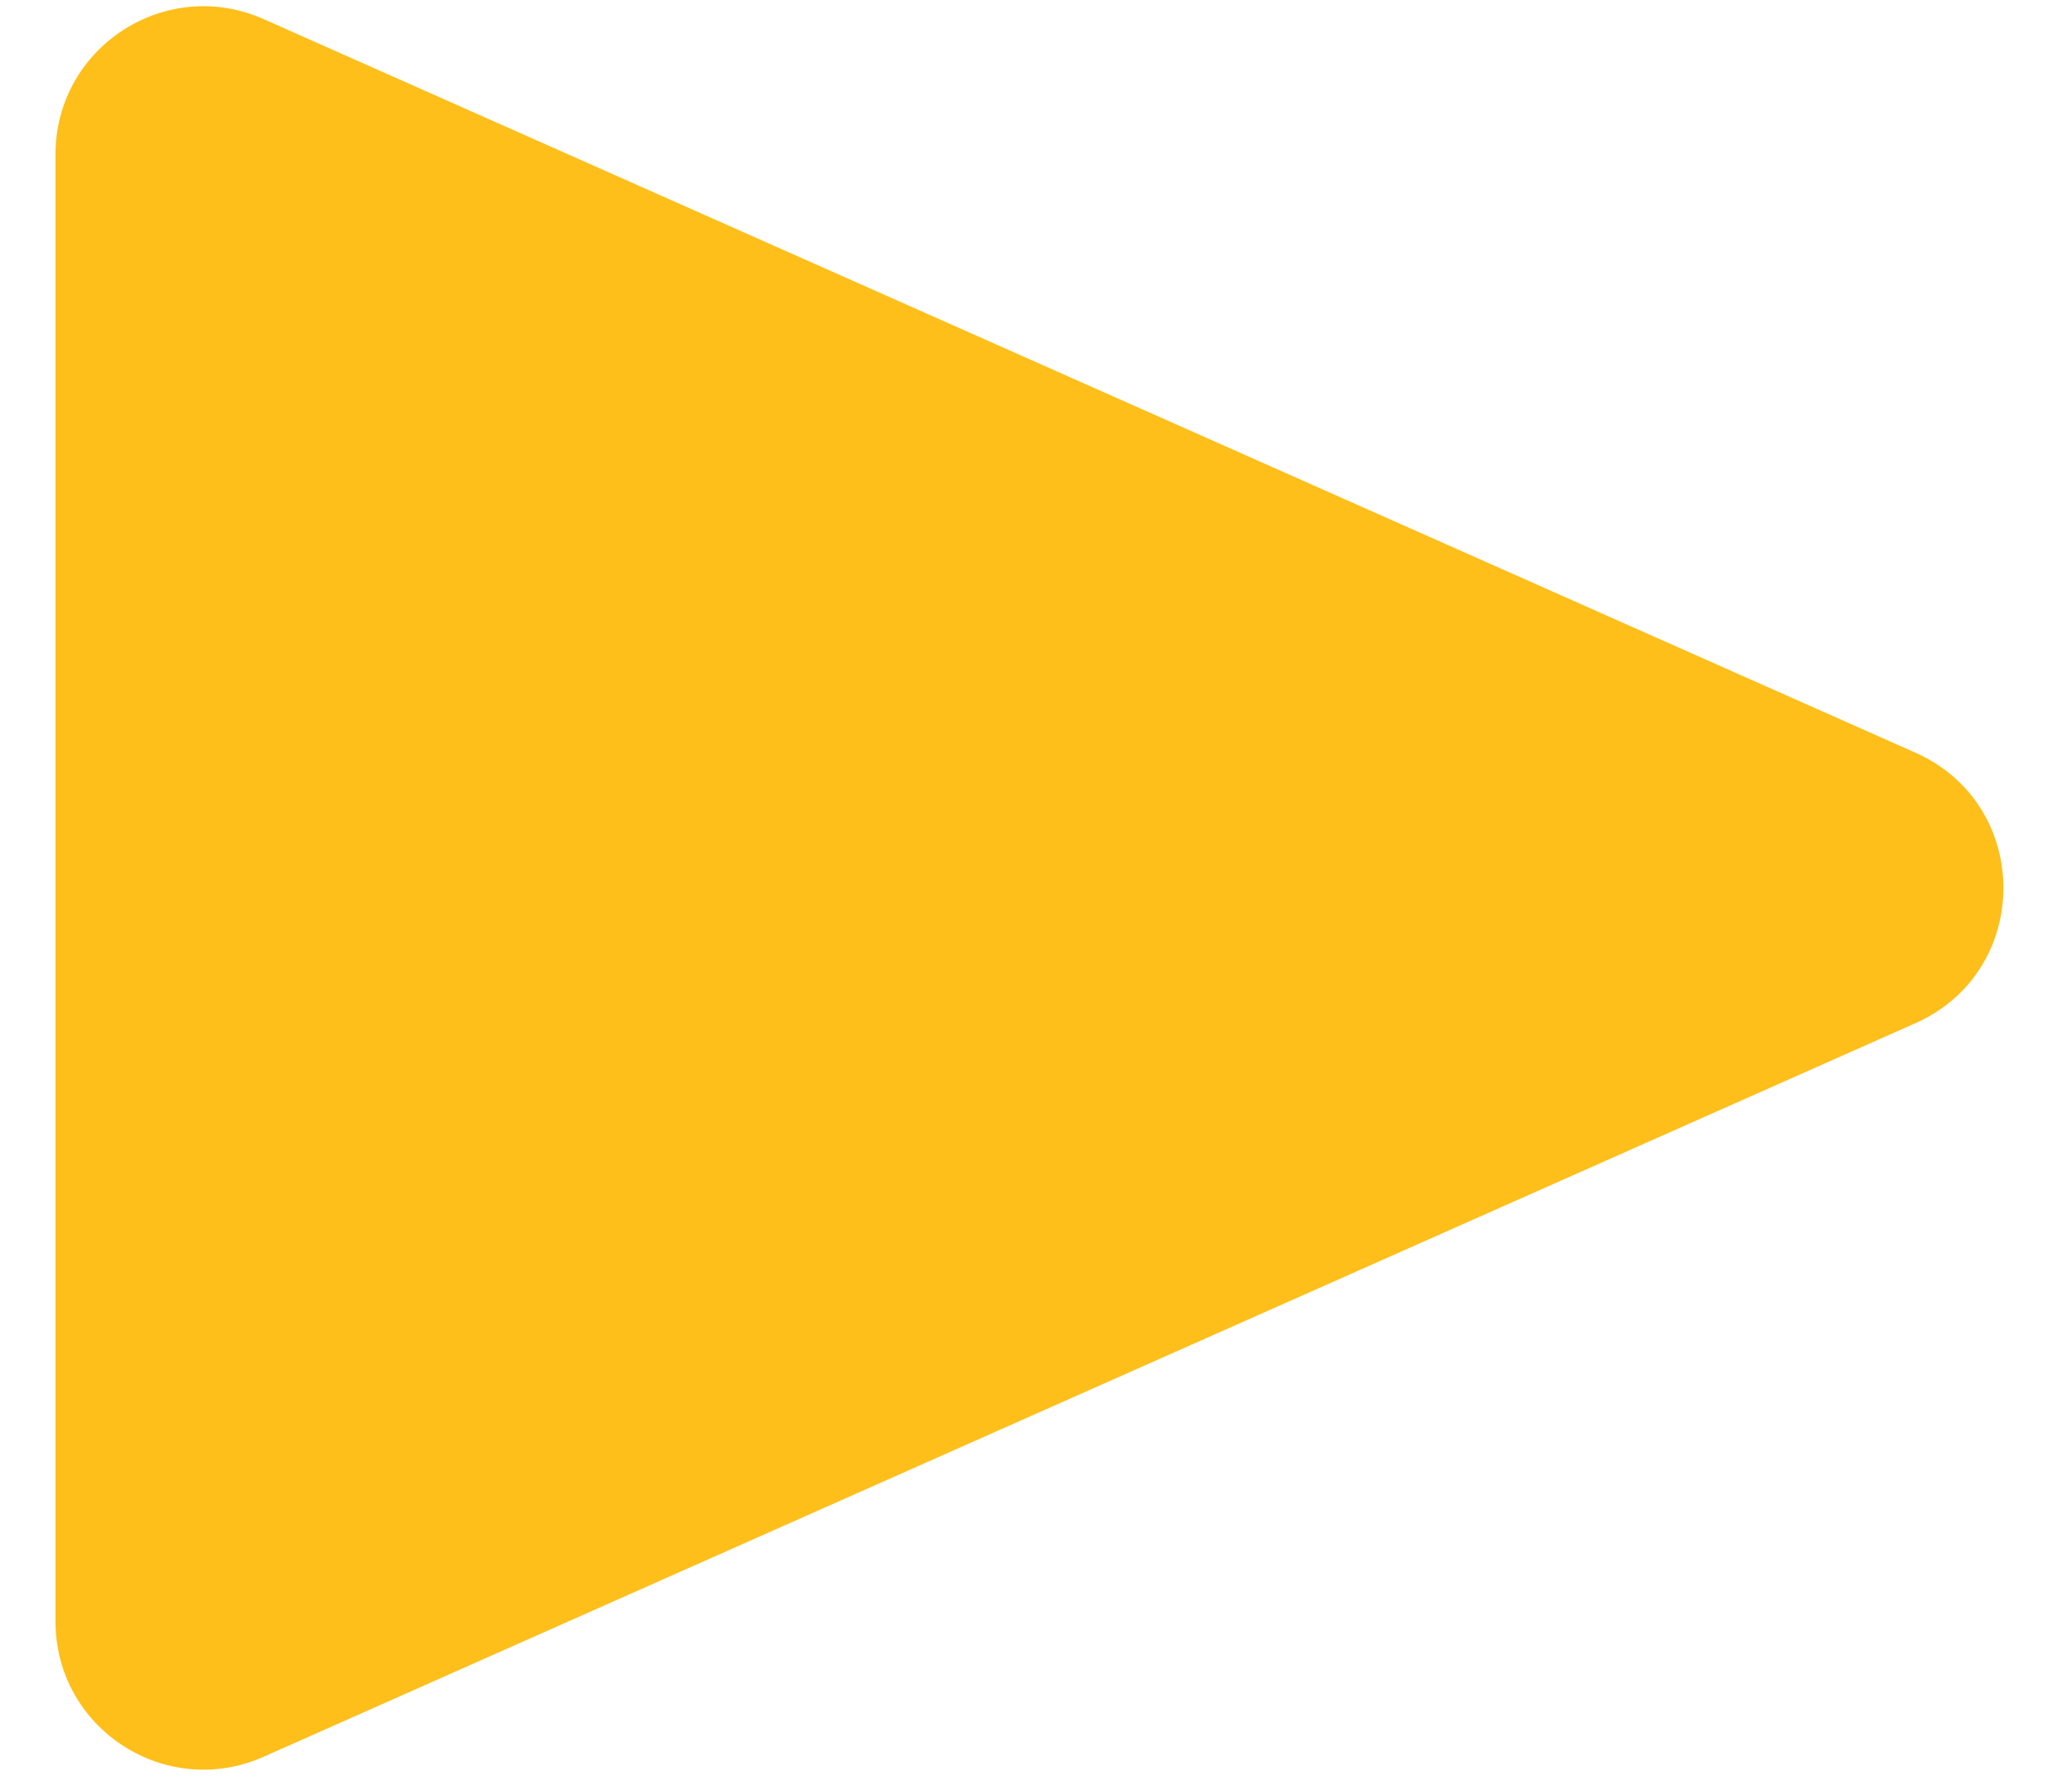 <svg width="28" height="24" viewBox="0 0 28 24" fill="none" xmlns="http://www.w3.org/2000/svg">
<path d="M25.884 10.172C27.469 10.876 27.469 13.124 25.884 13.828L3.562 23.742C2.239 24.329 0.75 23.361 0.75 21.914L0.75 2.086C0.75 0.639 2.239 -0.329 3.562 0.258L25.884 10.172Z" fill="#FFBF1A"/>
</svg>

